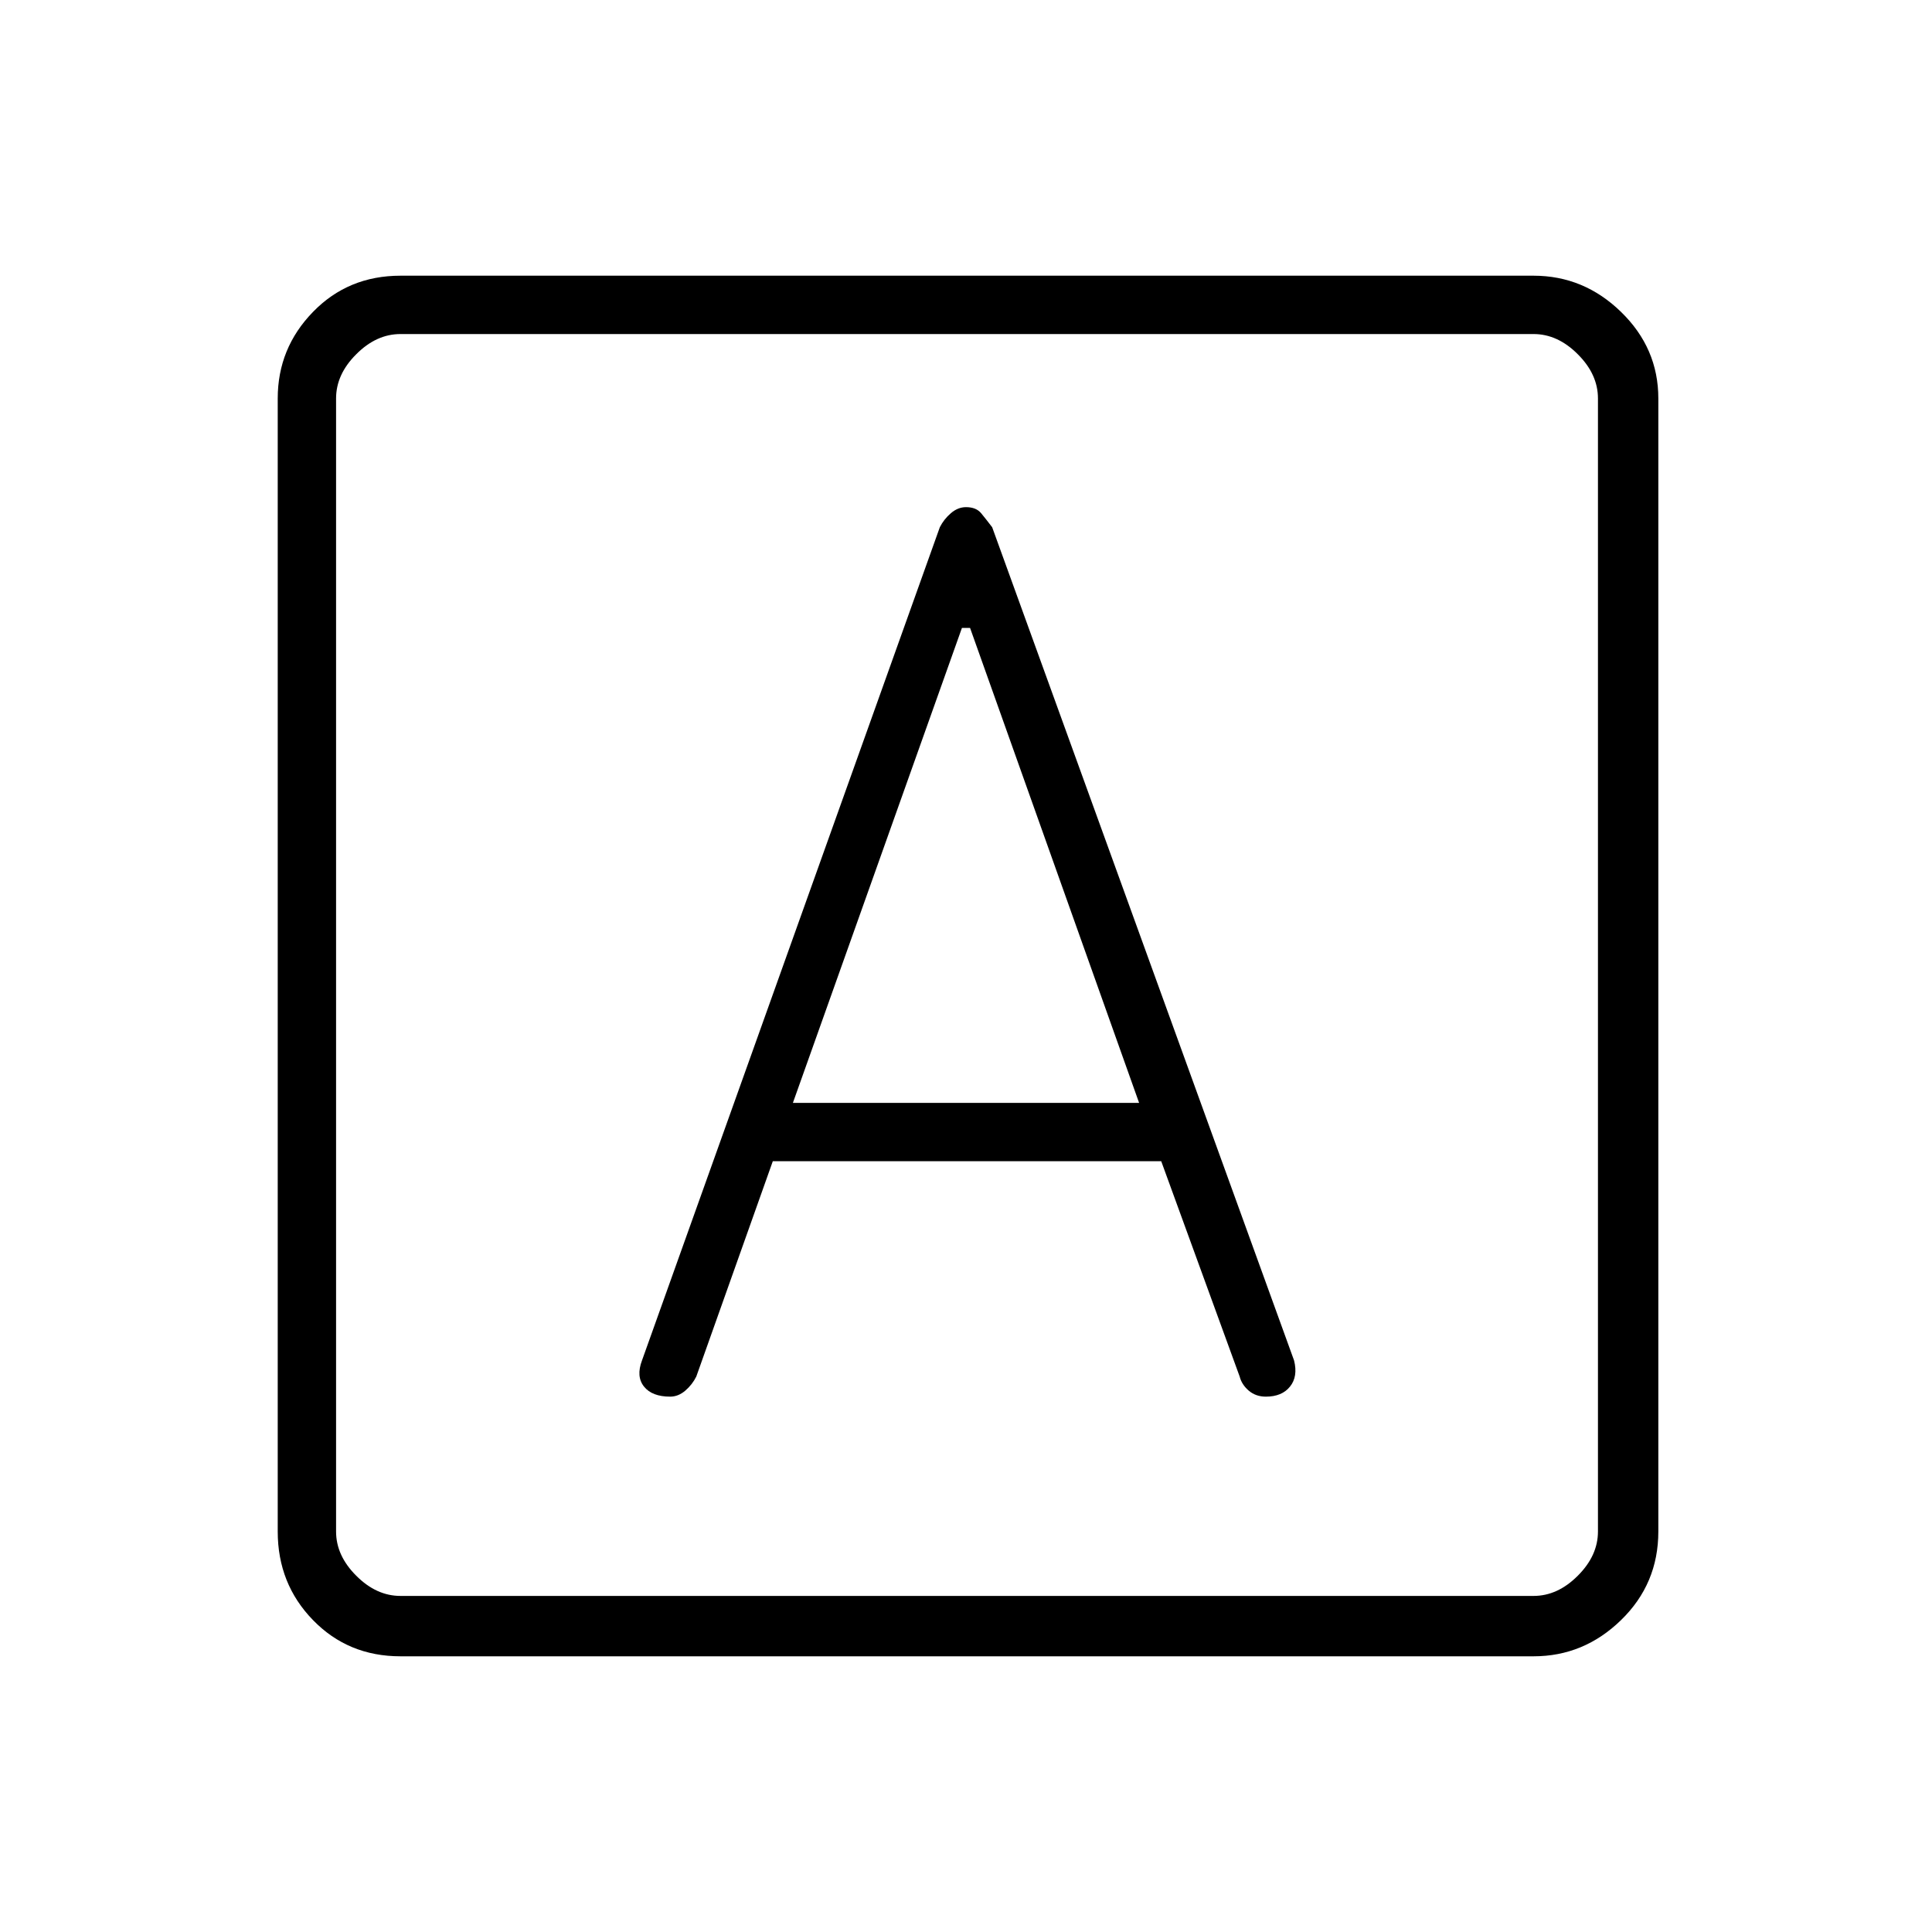 <svg xmlns="http://www.w3.org/2000/svg" height="20" width="20"><path d="M6.938 14.458q.083 0 .156-.062.073-.063.114-.146L8 12.021h4.021l.812 2.229q.021.083.094.146.073.062.177.062.167 0 .25-.104.084-.104.042-.271l-3.125-8.625q-.063-.083-.115-.146-.052-.062-.156-.062-.083 0-.156.062-.073.063-.115.146l-3.083 8.625q-.063.167.021.271.083.104.271.104Zm1.27-3.041L9.958 6.5h.084l1.75 4.917Zm-4.062 5.729q-.542 0-.906-.375-.365-.375-.365-.917V4.125q0-.521.365-.896.364-.375.906-.375h11.729q.521 0 .906.375.386.375.386.896v11.729q0 .542-.386.917-.385.375-.906.375Zm0-.625h11.729q.25 0 .458-.209.209-.208.209-.458V4.125q0-.25-.209-.458-.208-.209-.458-.209H4.146q-.25 0-.458.209-.209.208-.209.458v11.729q0 .25.209.458.208.209.458.209ZM3.479 3.458V16.521 3.458Z"/></svg>